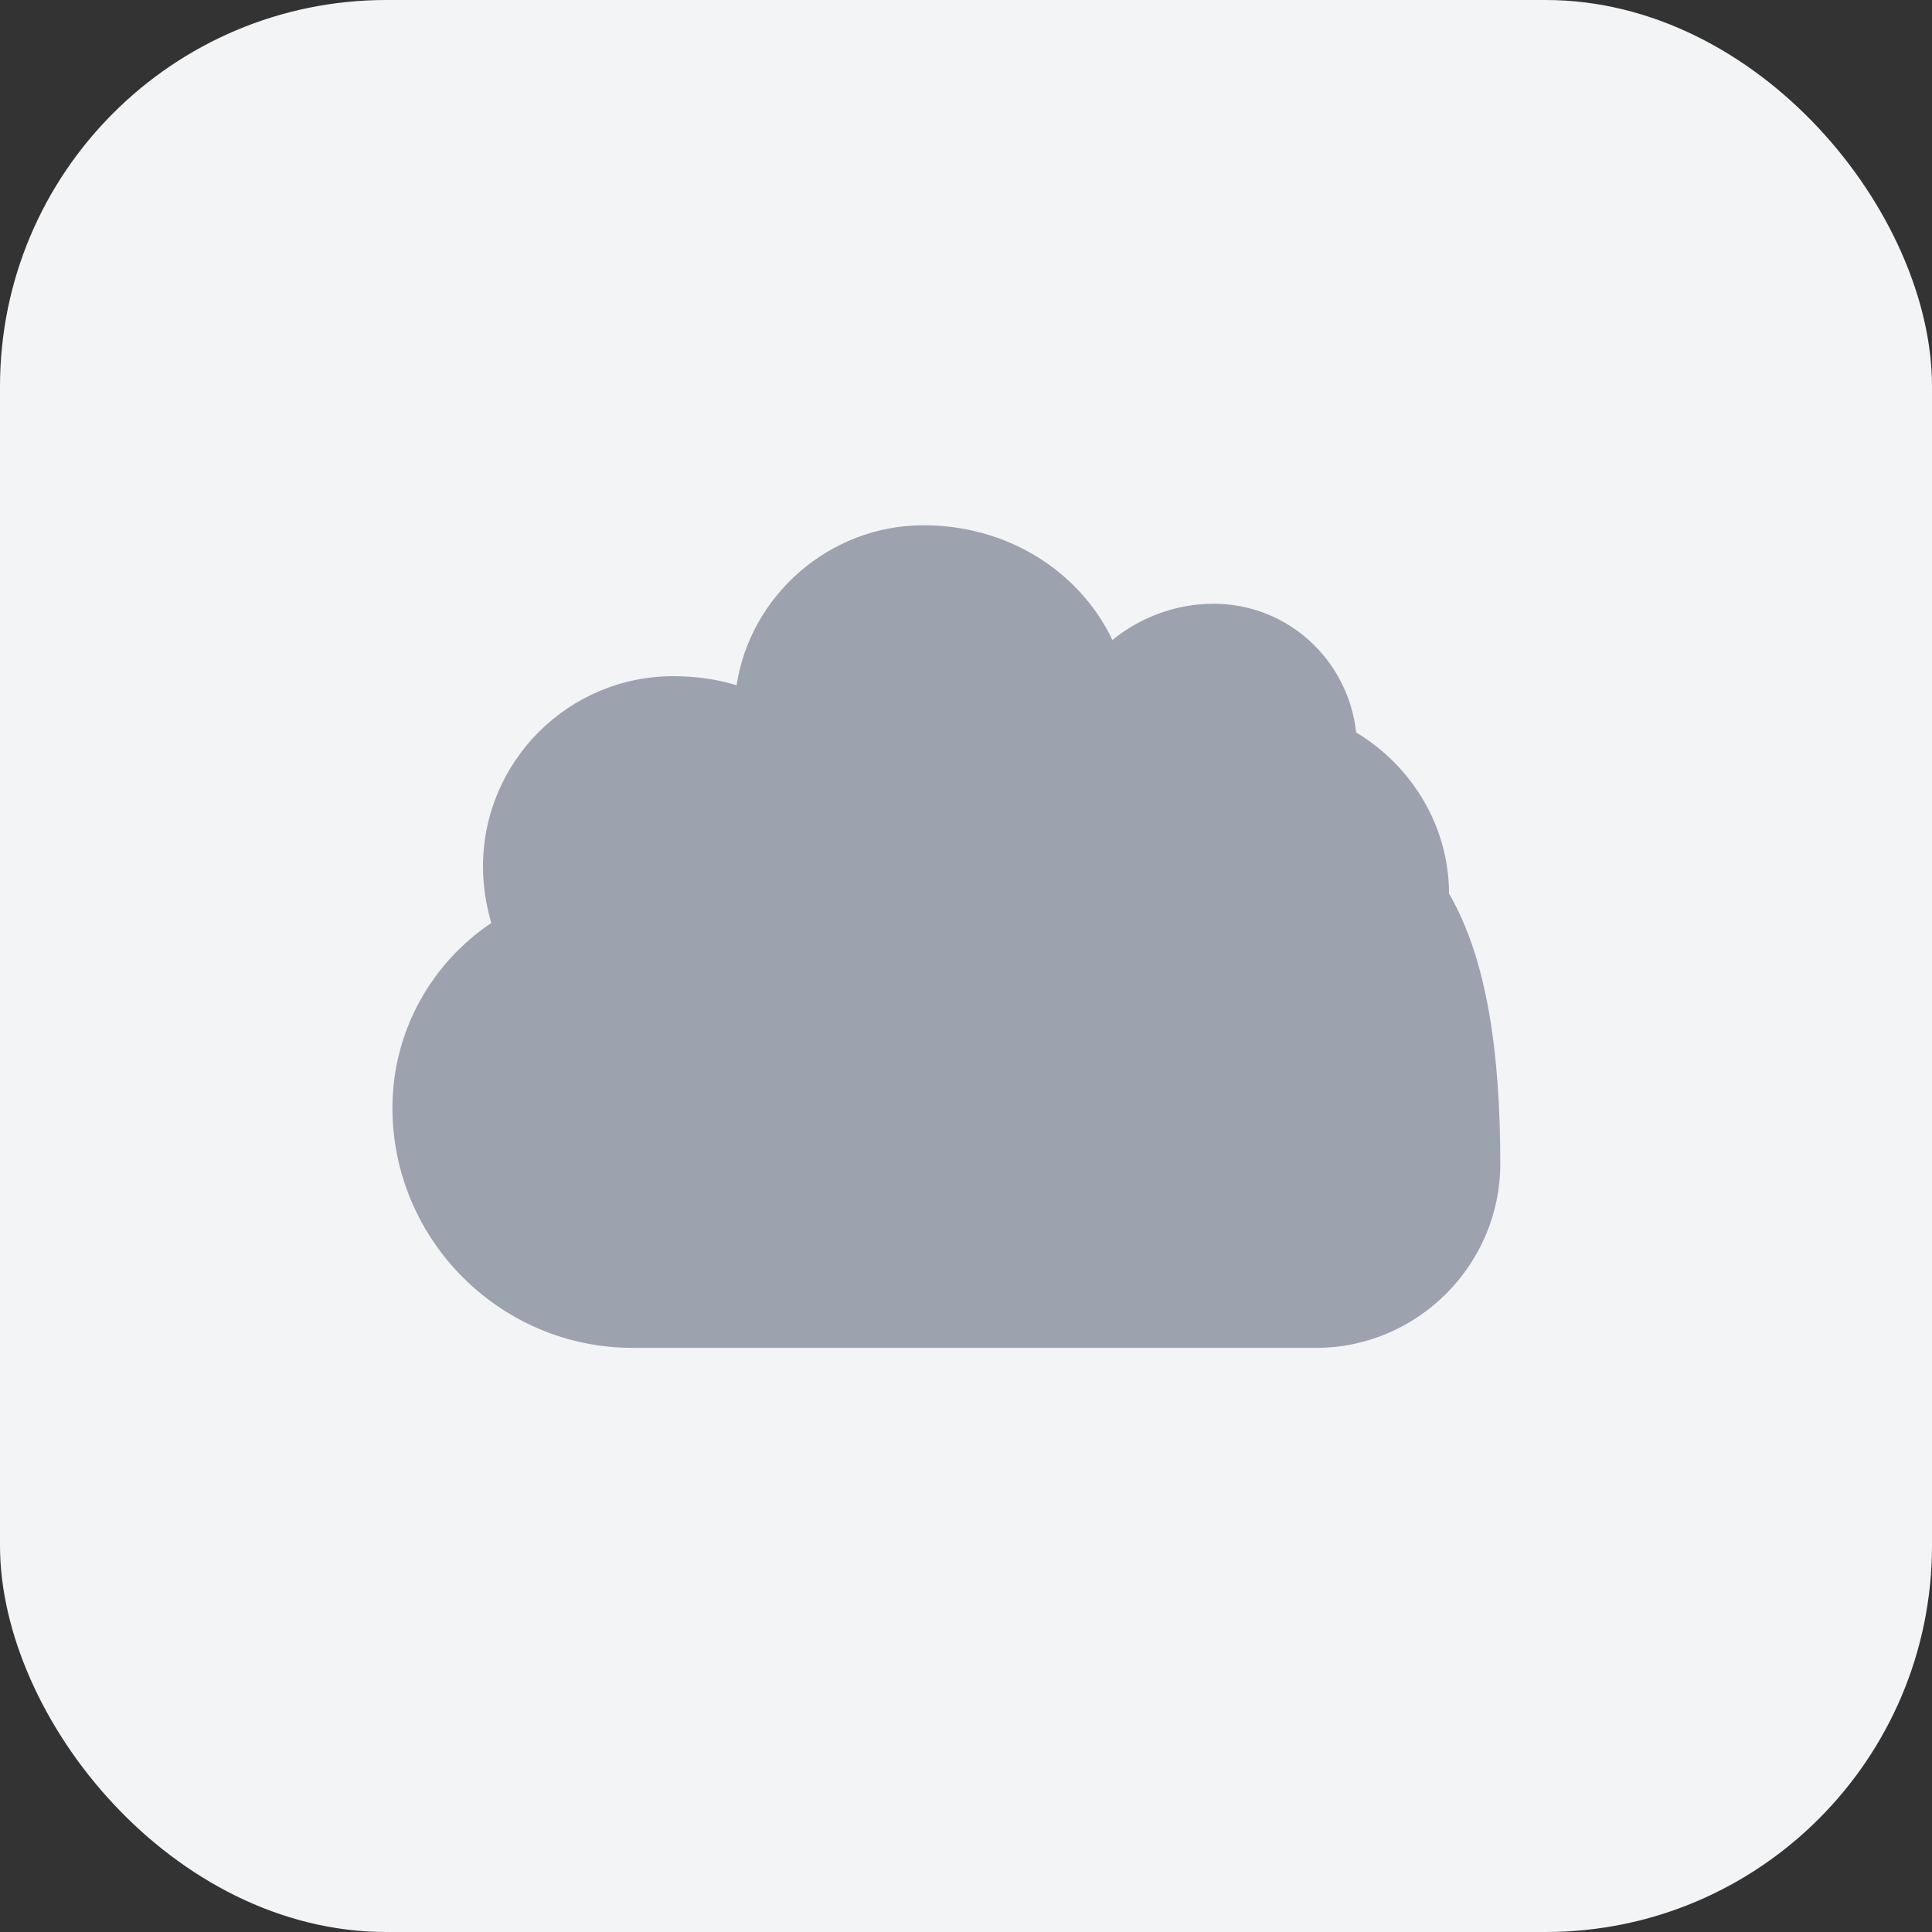 <svg width="40" height="40" viewBox="0 0 40 40" fill="none" xmlns="http://www.w3.org/2000/svg">
  <rect x="0" y="0" width="40" height="40" fill="#333333" stroke="none"/>
  <rect width="40" height="40" rx="8" fill="#f3f4f6"/>
  <path d="M30 18.5C30 18.5 30 18.5 30 18.5C30 17.119 29.241 15.864 28.078 15.165C27.913 13.668 26.668 12.5 25.125 12.5C24.344 12.5 23.609 12.781 23.031 13.25C22.344 11.812 20.844 10.875 19.125 10.875C17.156 10.875 15.531 12.344 15.25 14.188C14.844 14.062 14.406 14 13.938 14C11.766 14 10 15.766 10 17.938C10 18.344 10.062 18.734 10.172 19.109C8.938 19.938 8.125 21.344 8.125 22.938C8.125 25.672 10.359 27.906 13.094 27.906H27.25C29.344 27.906 31.062 26.188 31.062 24.094C31.062 21.781 30.781 19.844 30 18.5Z" fill="#9ca3af"/>
</svg>
